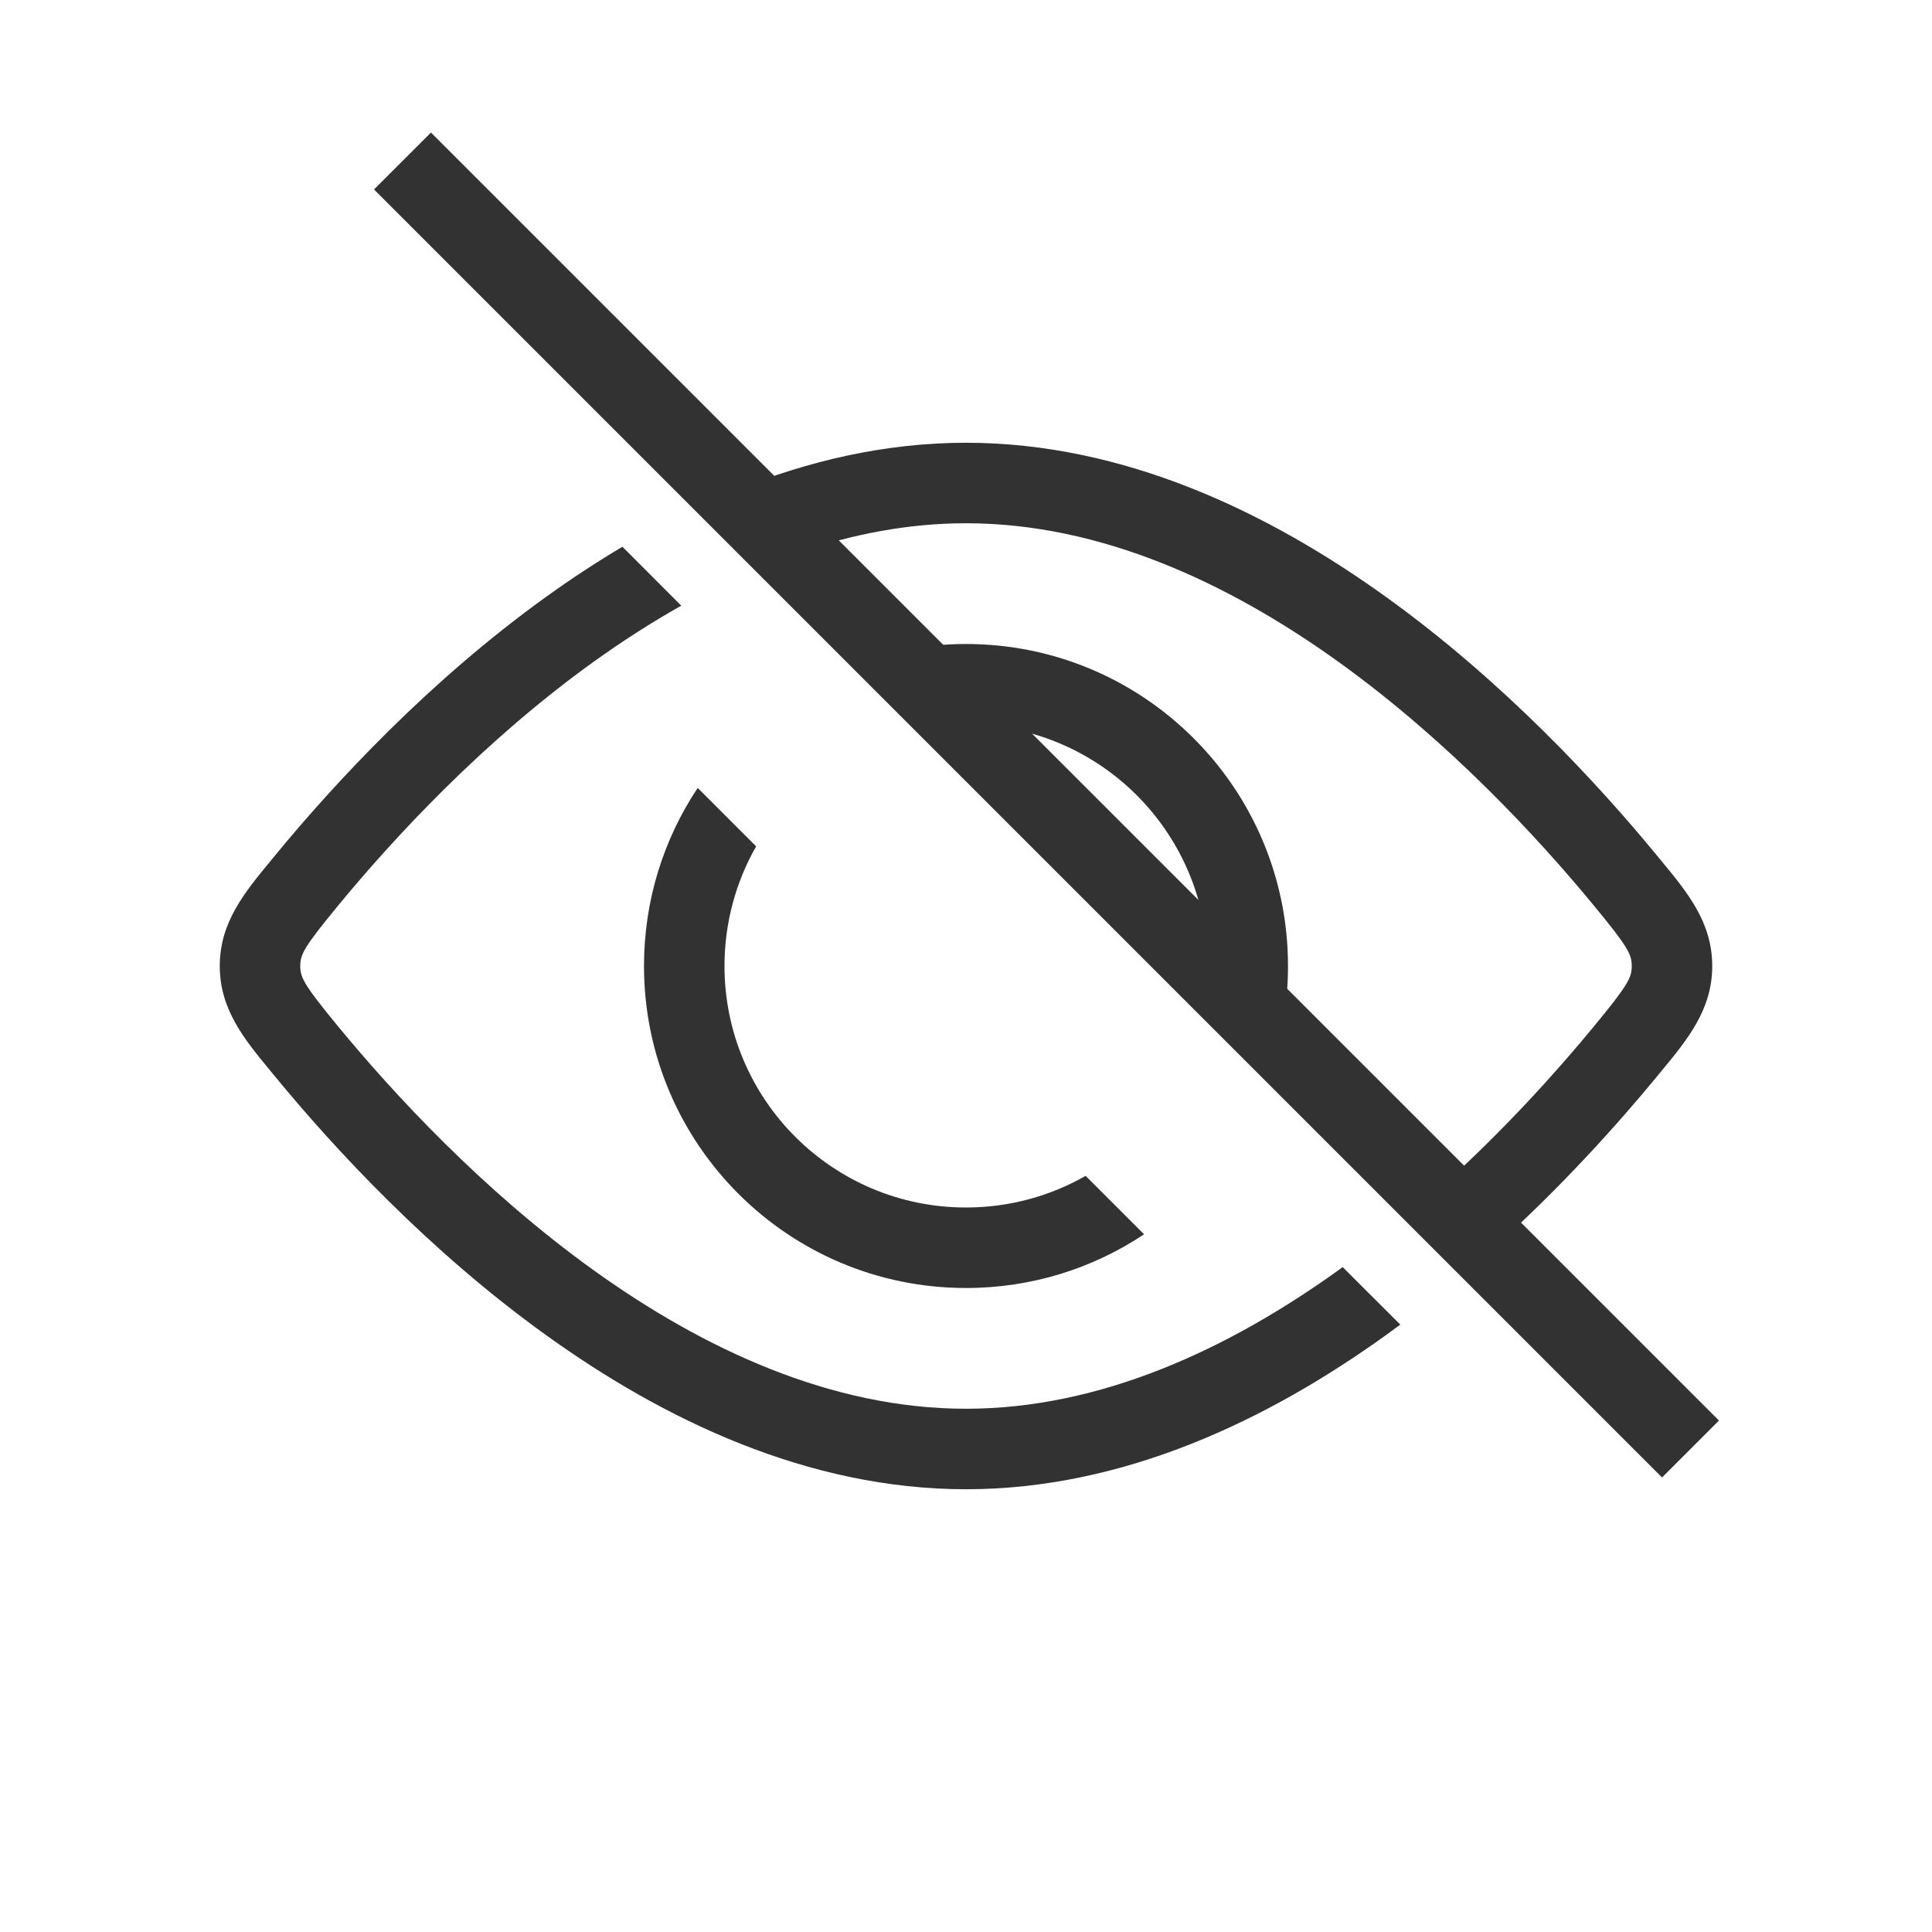 <svg width="24" height="24" viewBox="0 0 24 24" fill="none" xmlns="http://www.w3.org/2000/svg">
<path fill-rule="evenodd" clip-rule="evenodd" d="M15.92 12.799C15.973 12.541 16 12.274 16 12C16 9.791 14.209 8 12 8C11.726 8 11.459 8.027 11.201 8.08L12.124 9.003C13.682 9.066 14.934 10.318 14.998 11.876L15.92 12.799ZM9.393 10.514C9.143 10.952 9 11.46 9 12C9 13.657 10.343 15 12 15C12.54 15 13.048 14.857 13.486 14.607L14.212 15.333C13.578 15.755 12.818 16 12 16C9.791 16 8 14.209 8 12C8 11.182 8.245 10.422 8.667 9.788L9.393 10.514Z" fill="#323232"/>
<path fill-rule="evenodd" clip-rule="evenodd" d="M18.559 15.498C19.401 14.74 20.087 13.974 20.574 13.384L20.633 13.312C20.963 12.913 21.27 12.542 21.27 12C21.27 11.458 20.963 11.087 20.633 10.688L20.574 10.616C19.849 9.736 18.68 8.467 17.217 7.415C15.758 6.365 13.964 5.5 12 5.5C10.997 5.5 10.039 5.726 9.147 6.086L9.924 6.863C10.594 6.634 11.29 6.5 12 6.5C13.672 6.5 15.262 7.24 16.633 8.226C18 9.21 19.107 10.408 19.802 11.252C20.227 11.767 20.27 11.857 20.27 12C20.27 12.143 20.227 12.233 19.802 12.748C19.328 13.324 18.661 14.065 17.851 14.79L18.559 15.498ZM8.463 7.524C8.085 7.736 7.719 7.973 7.367 8.226C6 9.21 4.893 10.408 4.198 11.252C3.774 11.767 3.73 11.857 3.73 12C3.73 12.143 3.774 12.233 4.198 12.748C4.893 13.592 6 14.79 7.367 15.774C8.738 16.76 10.328 17.5 12 17.5C13.672 17.5 15.262 16.76 16.633 15.774C16.648 15.762 16.664 15.751 16.679 15.74L17.395 16.455C17.336 16.499 17.277 16.542 17.217 16.585C15.758 17.635 13.964 18.5 12 18.5C10.036 18.5 8.242 17.635 6.783 16.585C5.32 15.533 4.151 14.264 3.426 13.384L3.367 13.312C3.037 12.913 2.73 12.542 2.73 12C2.73 11.458 3.037 11.087 3.367 10.688L3.426 10.616C4.151 9.736 5.32 8.467 6.783 7.415C7.085 7.197 7.402 6.988 7.732 6.792L8.463 7.524Z" fill="#323232"/>
<path d="M5 2L21 18" stroke="#323232"/>
</svg>
